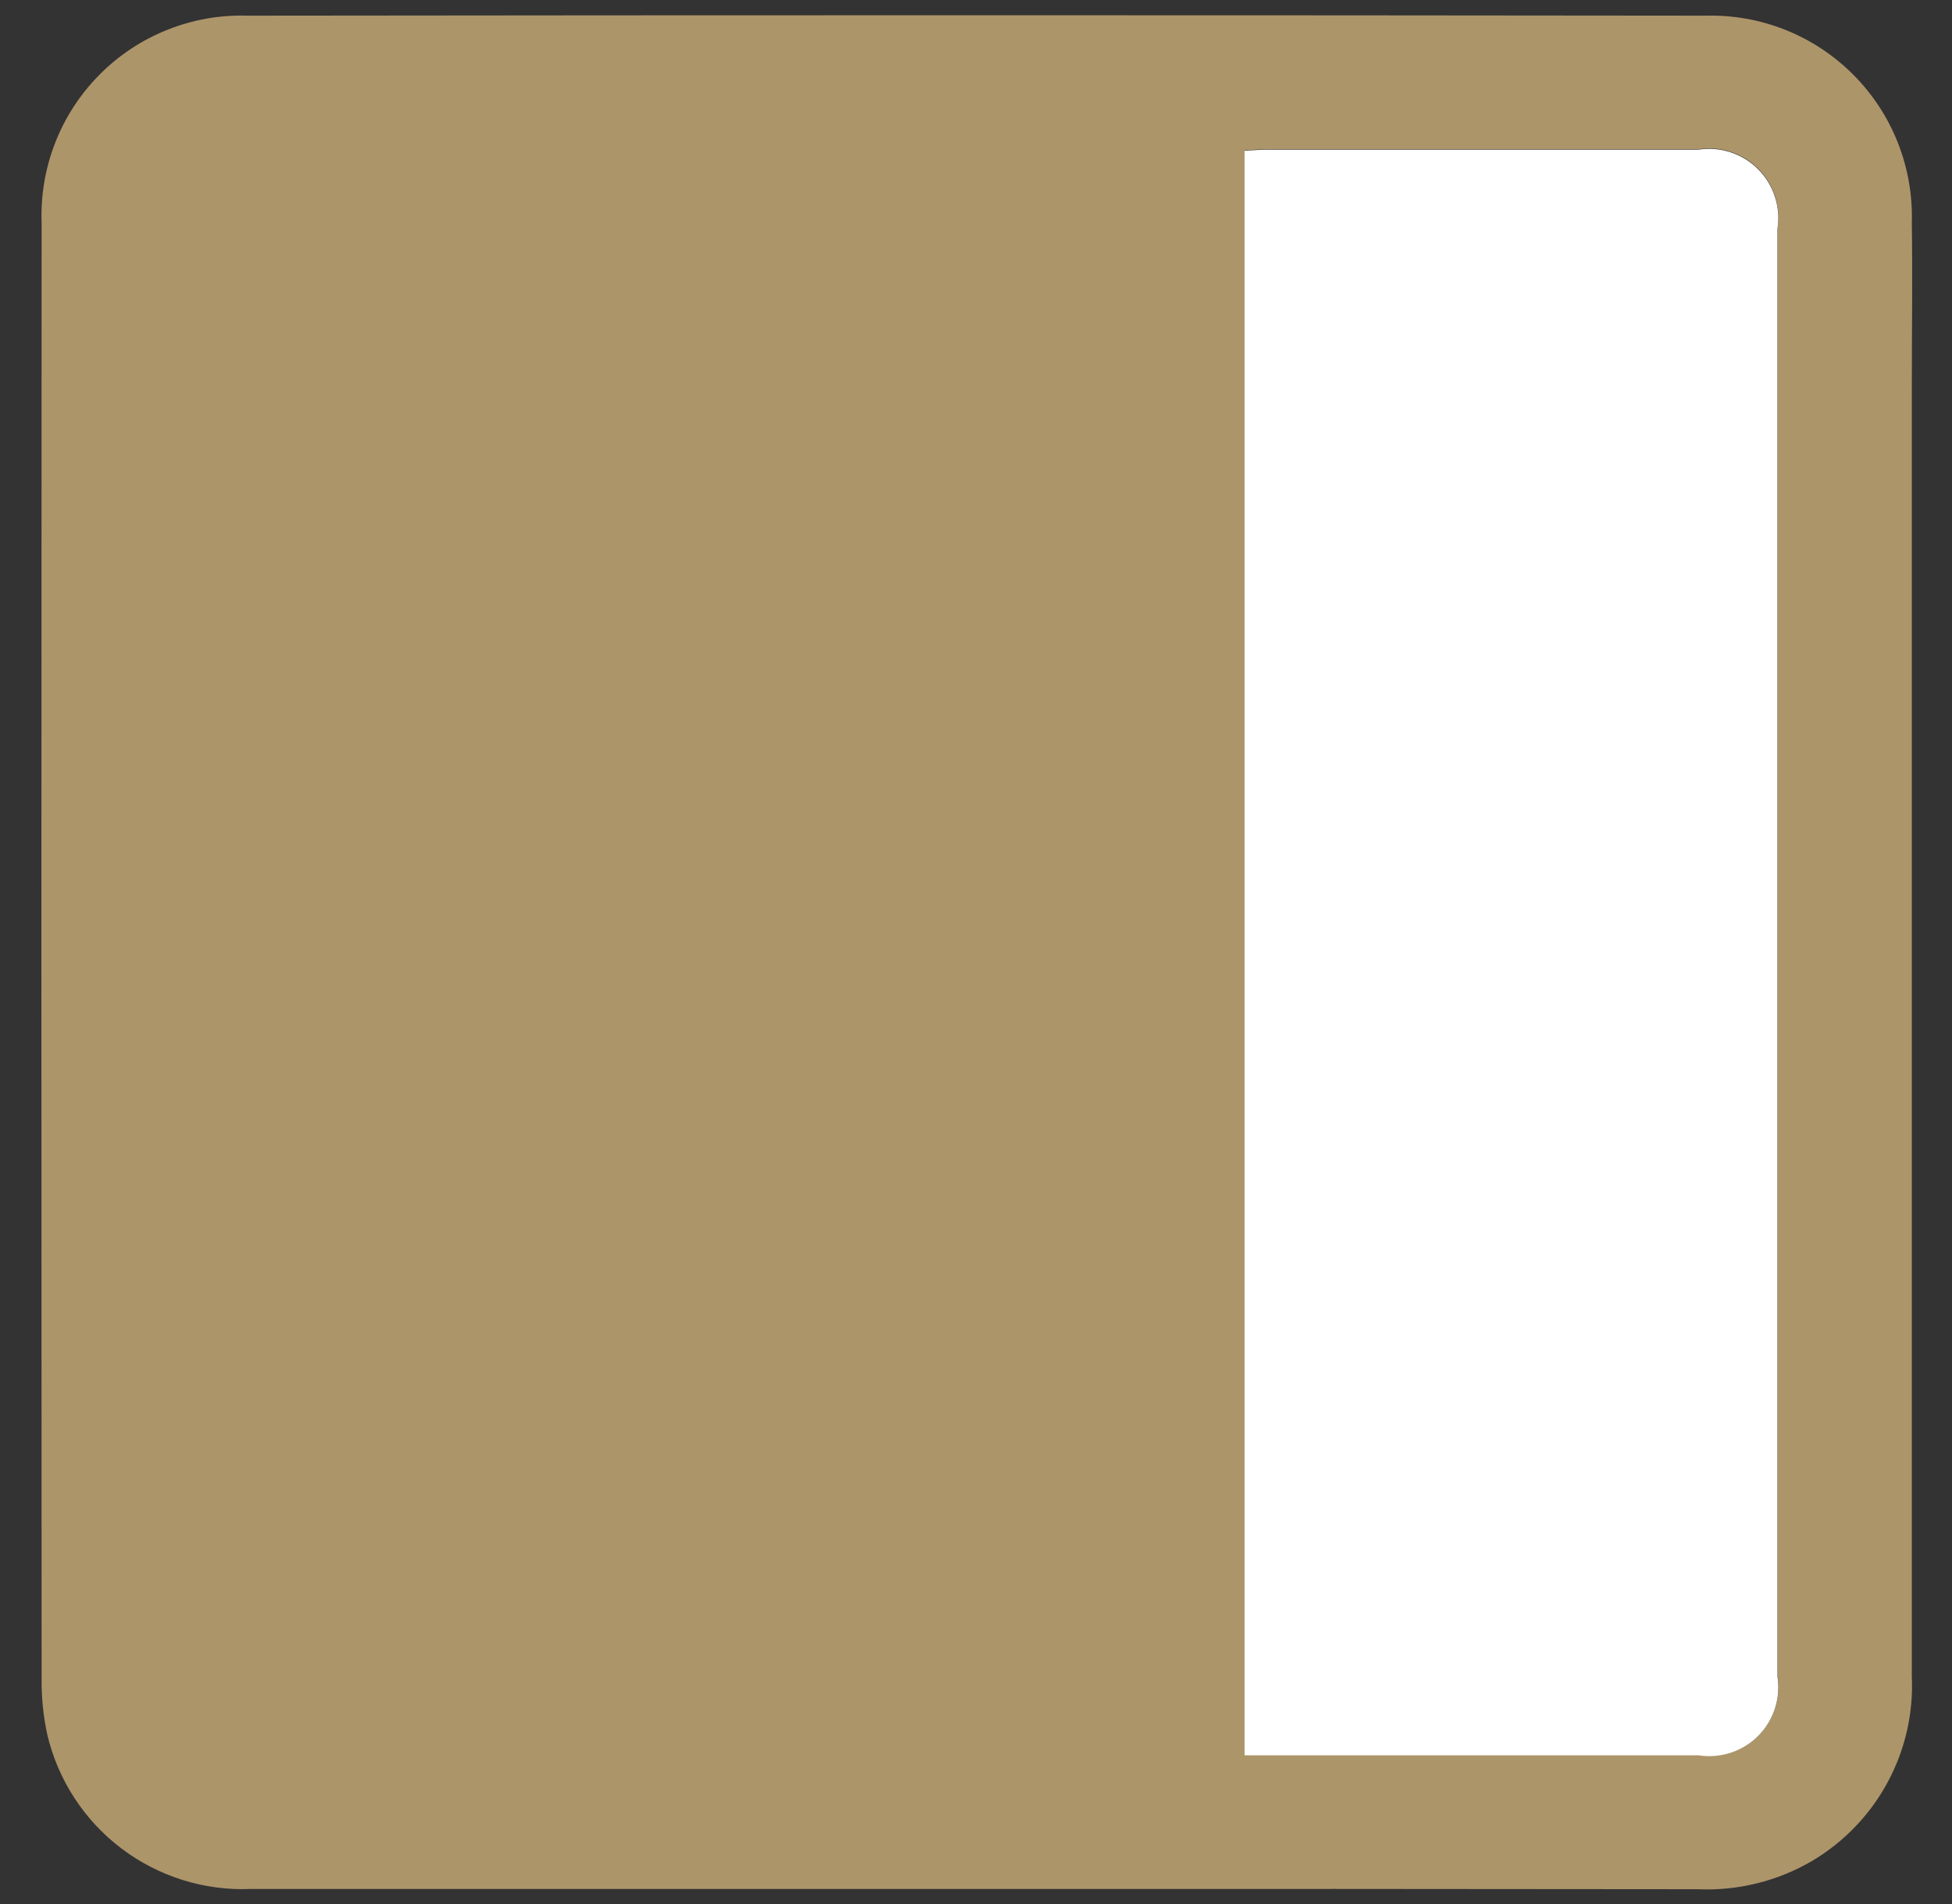<svg width="41" height="40" viewBox="0 0 41 40" fill="none"
     xmlns="http://www.w3.org/2000/svg">
    <rect x="0" y="0" width="41" height="40" fill="#333333" stroke="none"/>
    <path d="M20.465 39.684C15.399 39.684 10.332 39.684 5.265 39.684C4.288 39.724 3.327 39.422 2.548 38.831C1.768 38.24 1.219 37.395 0.994 36.444C0.91 36.056 0.869 35.66 0.874 35.264C0.868 25.069 0.868 14.874 0.874 4.679C0.853 4.105 0.951 3.532 1.16 2.997C1.369 2.462 1.686 1.976 2.091 1.568C2.495 1.16 2.979 0.84 3.513 0.627C4.046 0.413 4.618 0.312 5.192 0.329C15.403 0.317 25.614 0.317 35.825 0.329C36.399 0.314 36.971 0.416 37.504 0.629C38.038 0.842 38.522 1.163 38.927 1.57C39.333 1.977 39.651 2.462 39.862 2.996C40.073 3.531 40.173 4.103 40.156 4.677C40.173 5.836 40.156 6.996 40.156 8.155C40.156 17.175 40.156 26.195 40.156 35.215C40.192 35.989 40.017 36.758 39.649 37.44C39.282 38.122 38.737 38.692 38.071 39.089C37.341 39.519 36.502 39.727 35.656 39.689C30.596 39.683 25.532 39.681 20.465 39.684ZM26.144 36.867H35.678C35.904 36.903 36.136 36.884 36.354 36.813C36.572 36.742 36.77 36.621 36.932 36.458C37.094 36.296 37.215 36.097 37.285 35.879C37.355 35.661 37.373 35.429 37.336 35.203C37.336 25.07 37.336 14.936 37.336 4.803C37.372 4.577 37.355 4.344 37.284 4.126C37.214 3.908 37.093 3.71 36.931 3.547C36.77 3.384 36.572 3.262 36.354 3.191C36.136 3.119 35.905 3.1 35.678 3.135C32.661 3.135 29.644 3.135 26.626 3.135C26.472 3.135 26.319 3.149 26.144 3.158V36.867Z"
          fill="#AD956A"/>
    <path d="M26.141 36.867V3.167C26.316 3.158 26.469 3.144 26.623 3.144C29.64 3.144 32.657 3.144 35.675 3.144C35.902 3.109 36.133 3.128 36.351 3.2C36.569 3.272 36.767 3.393 36.928 3.556C37.09 3.719 37.211 3.917 37.281 4.136C37.352 4.354 37.369 4.585 37.333 4.812C37.333 14.945 37.333 25.078 37.333 35.212C37.37 35.438 37.352 35.67 37.282 35.888C37.212 36.106 37.091 36.305 36.929 36.467C36.767 36.63 36.569 36.751 36.351 36.822C36.133 36.893 35.901 36.912 35.675 36.876H26.141V36.867Z"
          fill="white"/>
</svg>
